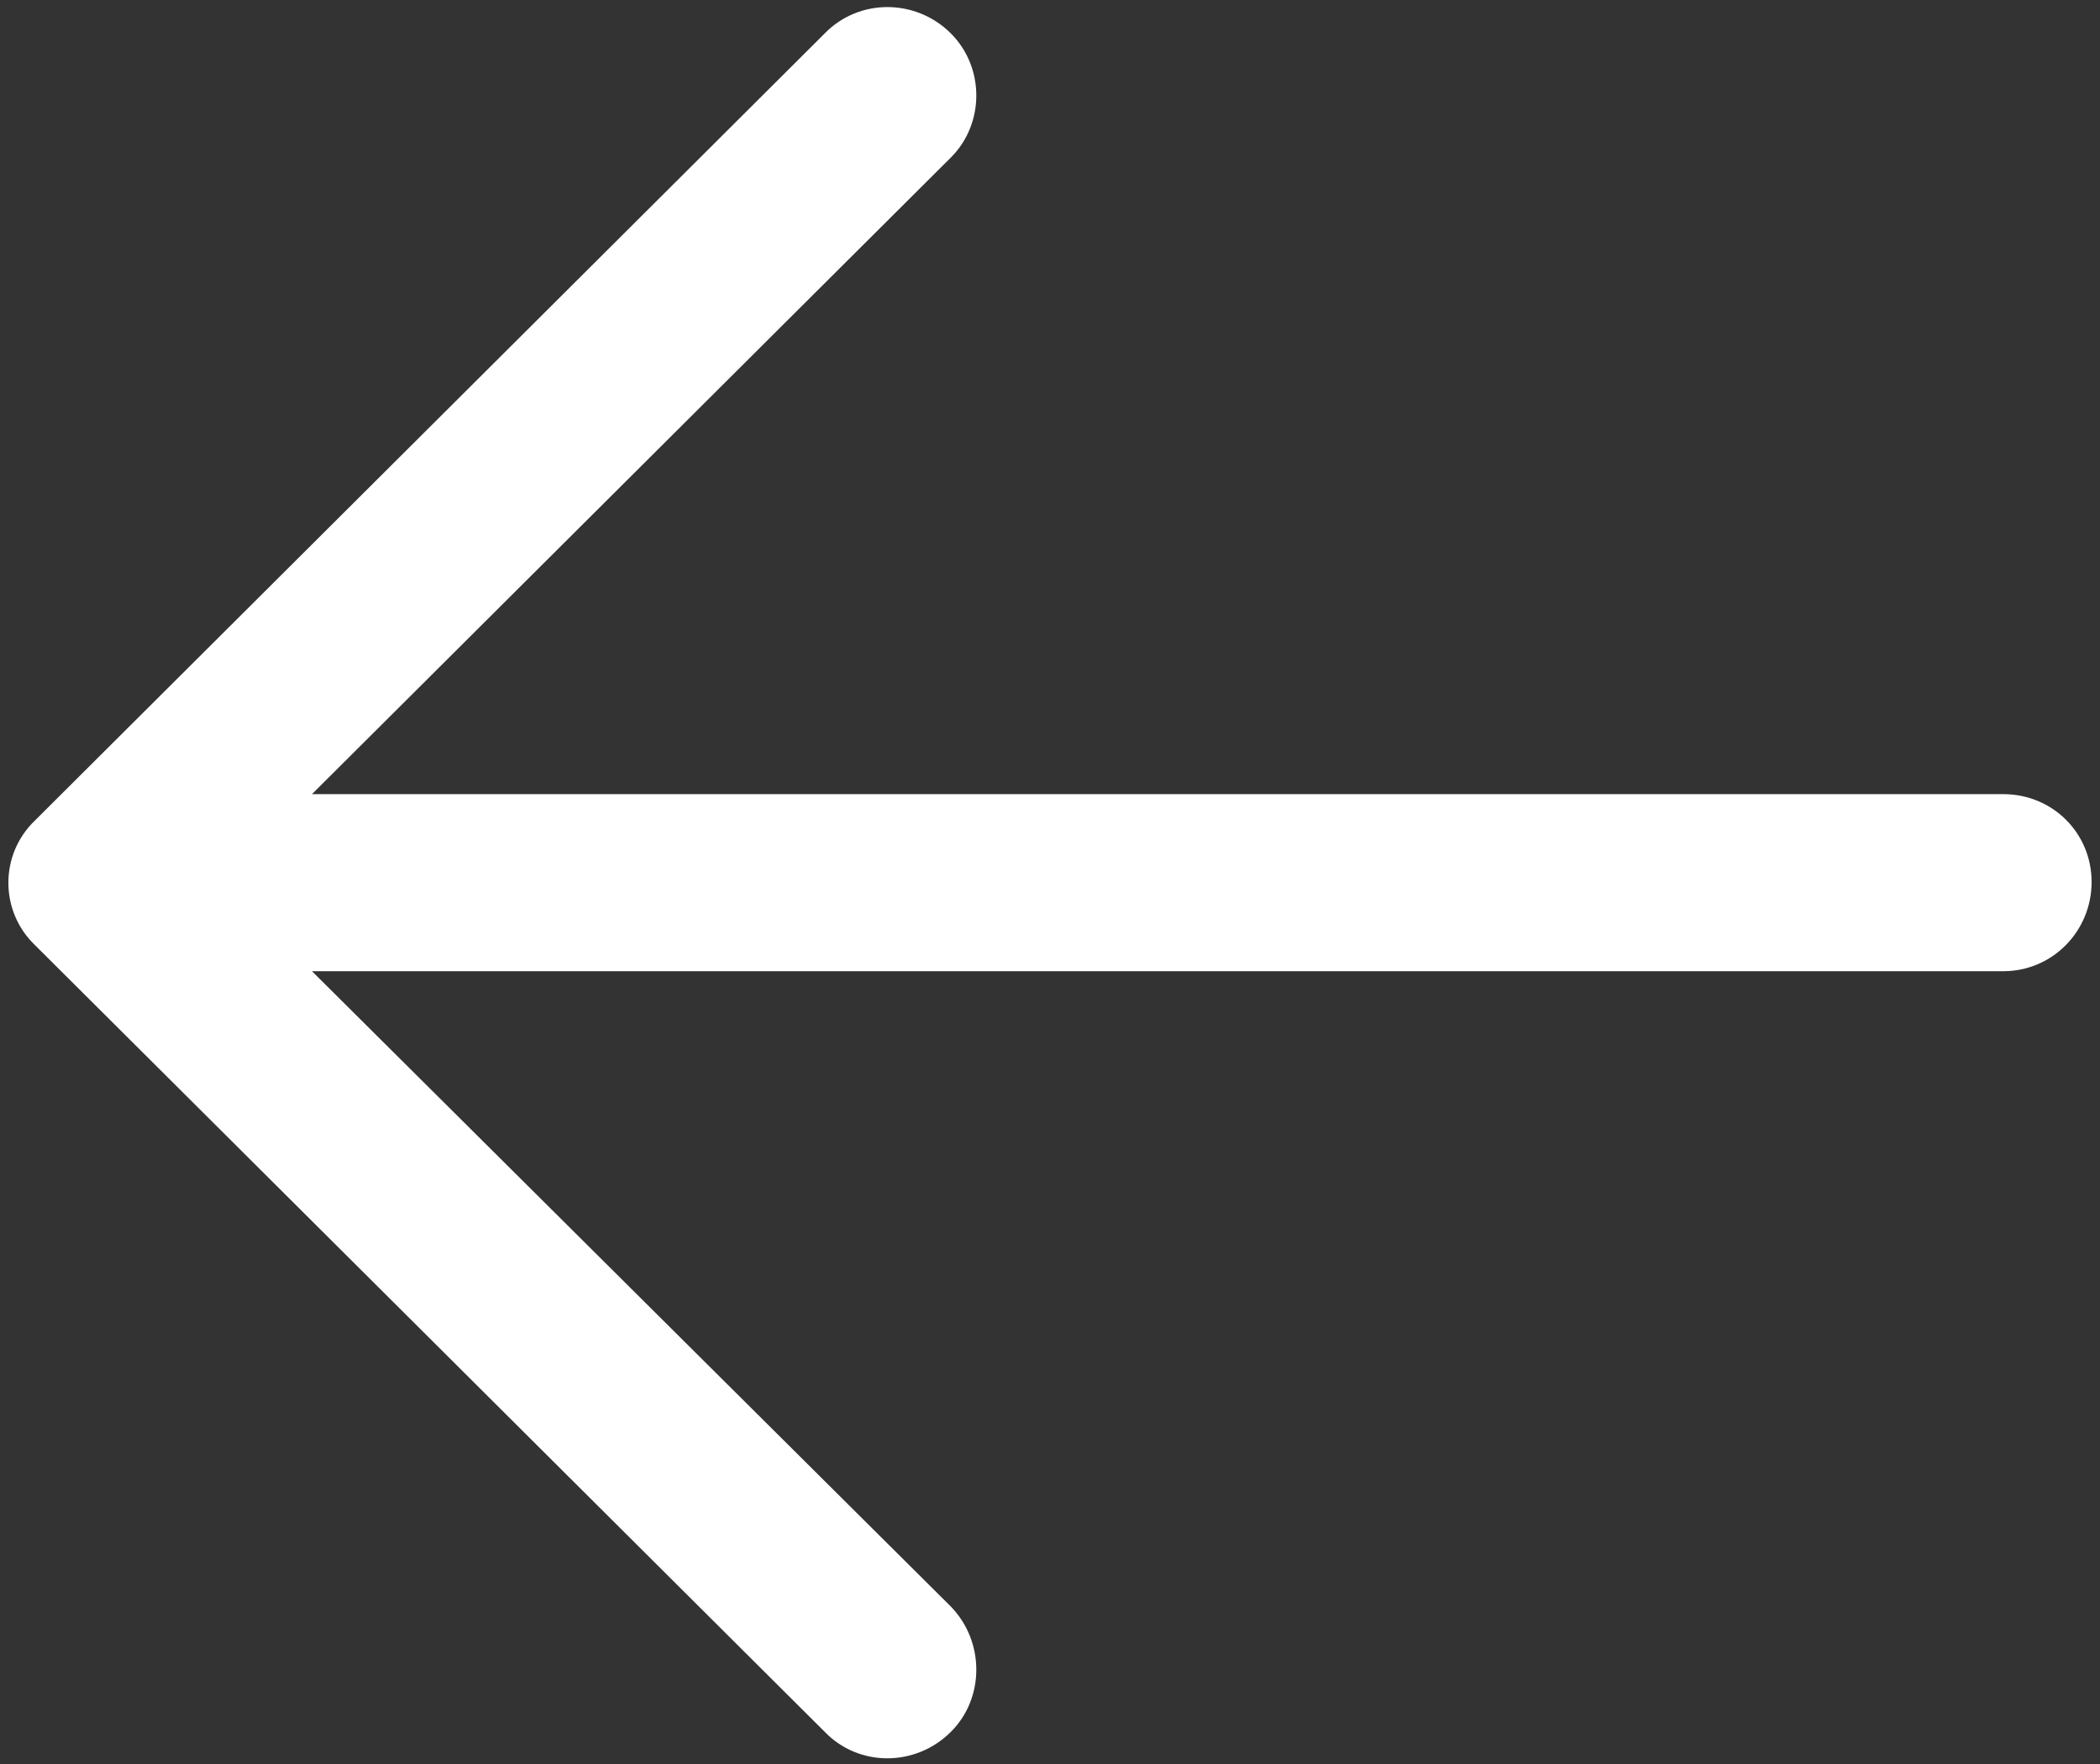 <?xml version="1.0" encoding="utf-8"?>
<!-- Generator: Adobe Illustrator 16.0.0, SVG Export Plug-In . SVG Version: 6.00 Build 0)  -->
<!DOCTYPE svg PUBLIC "-//W3C//DTD SVG 1.1 Tiny//EN" "http://www.w3.org/Graphics/SVG/1.1/DTD/svg11-tiny.dtd">
<svg version="1.1" baseProfile="tiny" id="Layer_1" xmlns="http://www.w3.org/2000/svg" xmlns:xlink="http://www.w3.org/1999/xlink"
	 x="0px" y="0px" width="25px" height="21px" viewBox="0 0 25 21" xml:space="preserve">
<rect x="0" y="0" width="25" height="21" fill="#333333" stroke="none"/>
<path fill="#FFFFFF" d="M9.819,0.397c0.406-0.417,1.081-0.417,1.5,0c0.405,0.404,0.405,1.076,0,1.479L3.714,9.454H23.85
	C24.436,9.455,24.9,9.917,24.9,10.5c0,0.584-0.465,1.062-1.051,1.062H3.714l7.605,7.563c0.405,0.417,0.405,1.091,0,1.493
	c-0.42,0.419-1.096,0.419-1.5,0l-9.405-9.369c-0.419-0.404-0.419-1.076,0-1.479L9.819,0.397z"/>
</svg>
